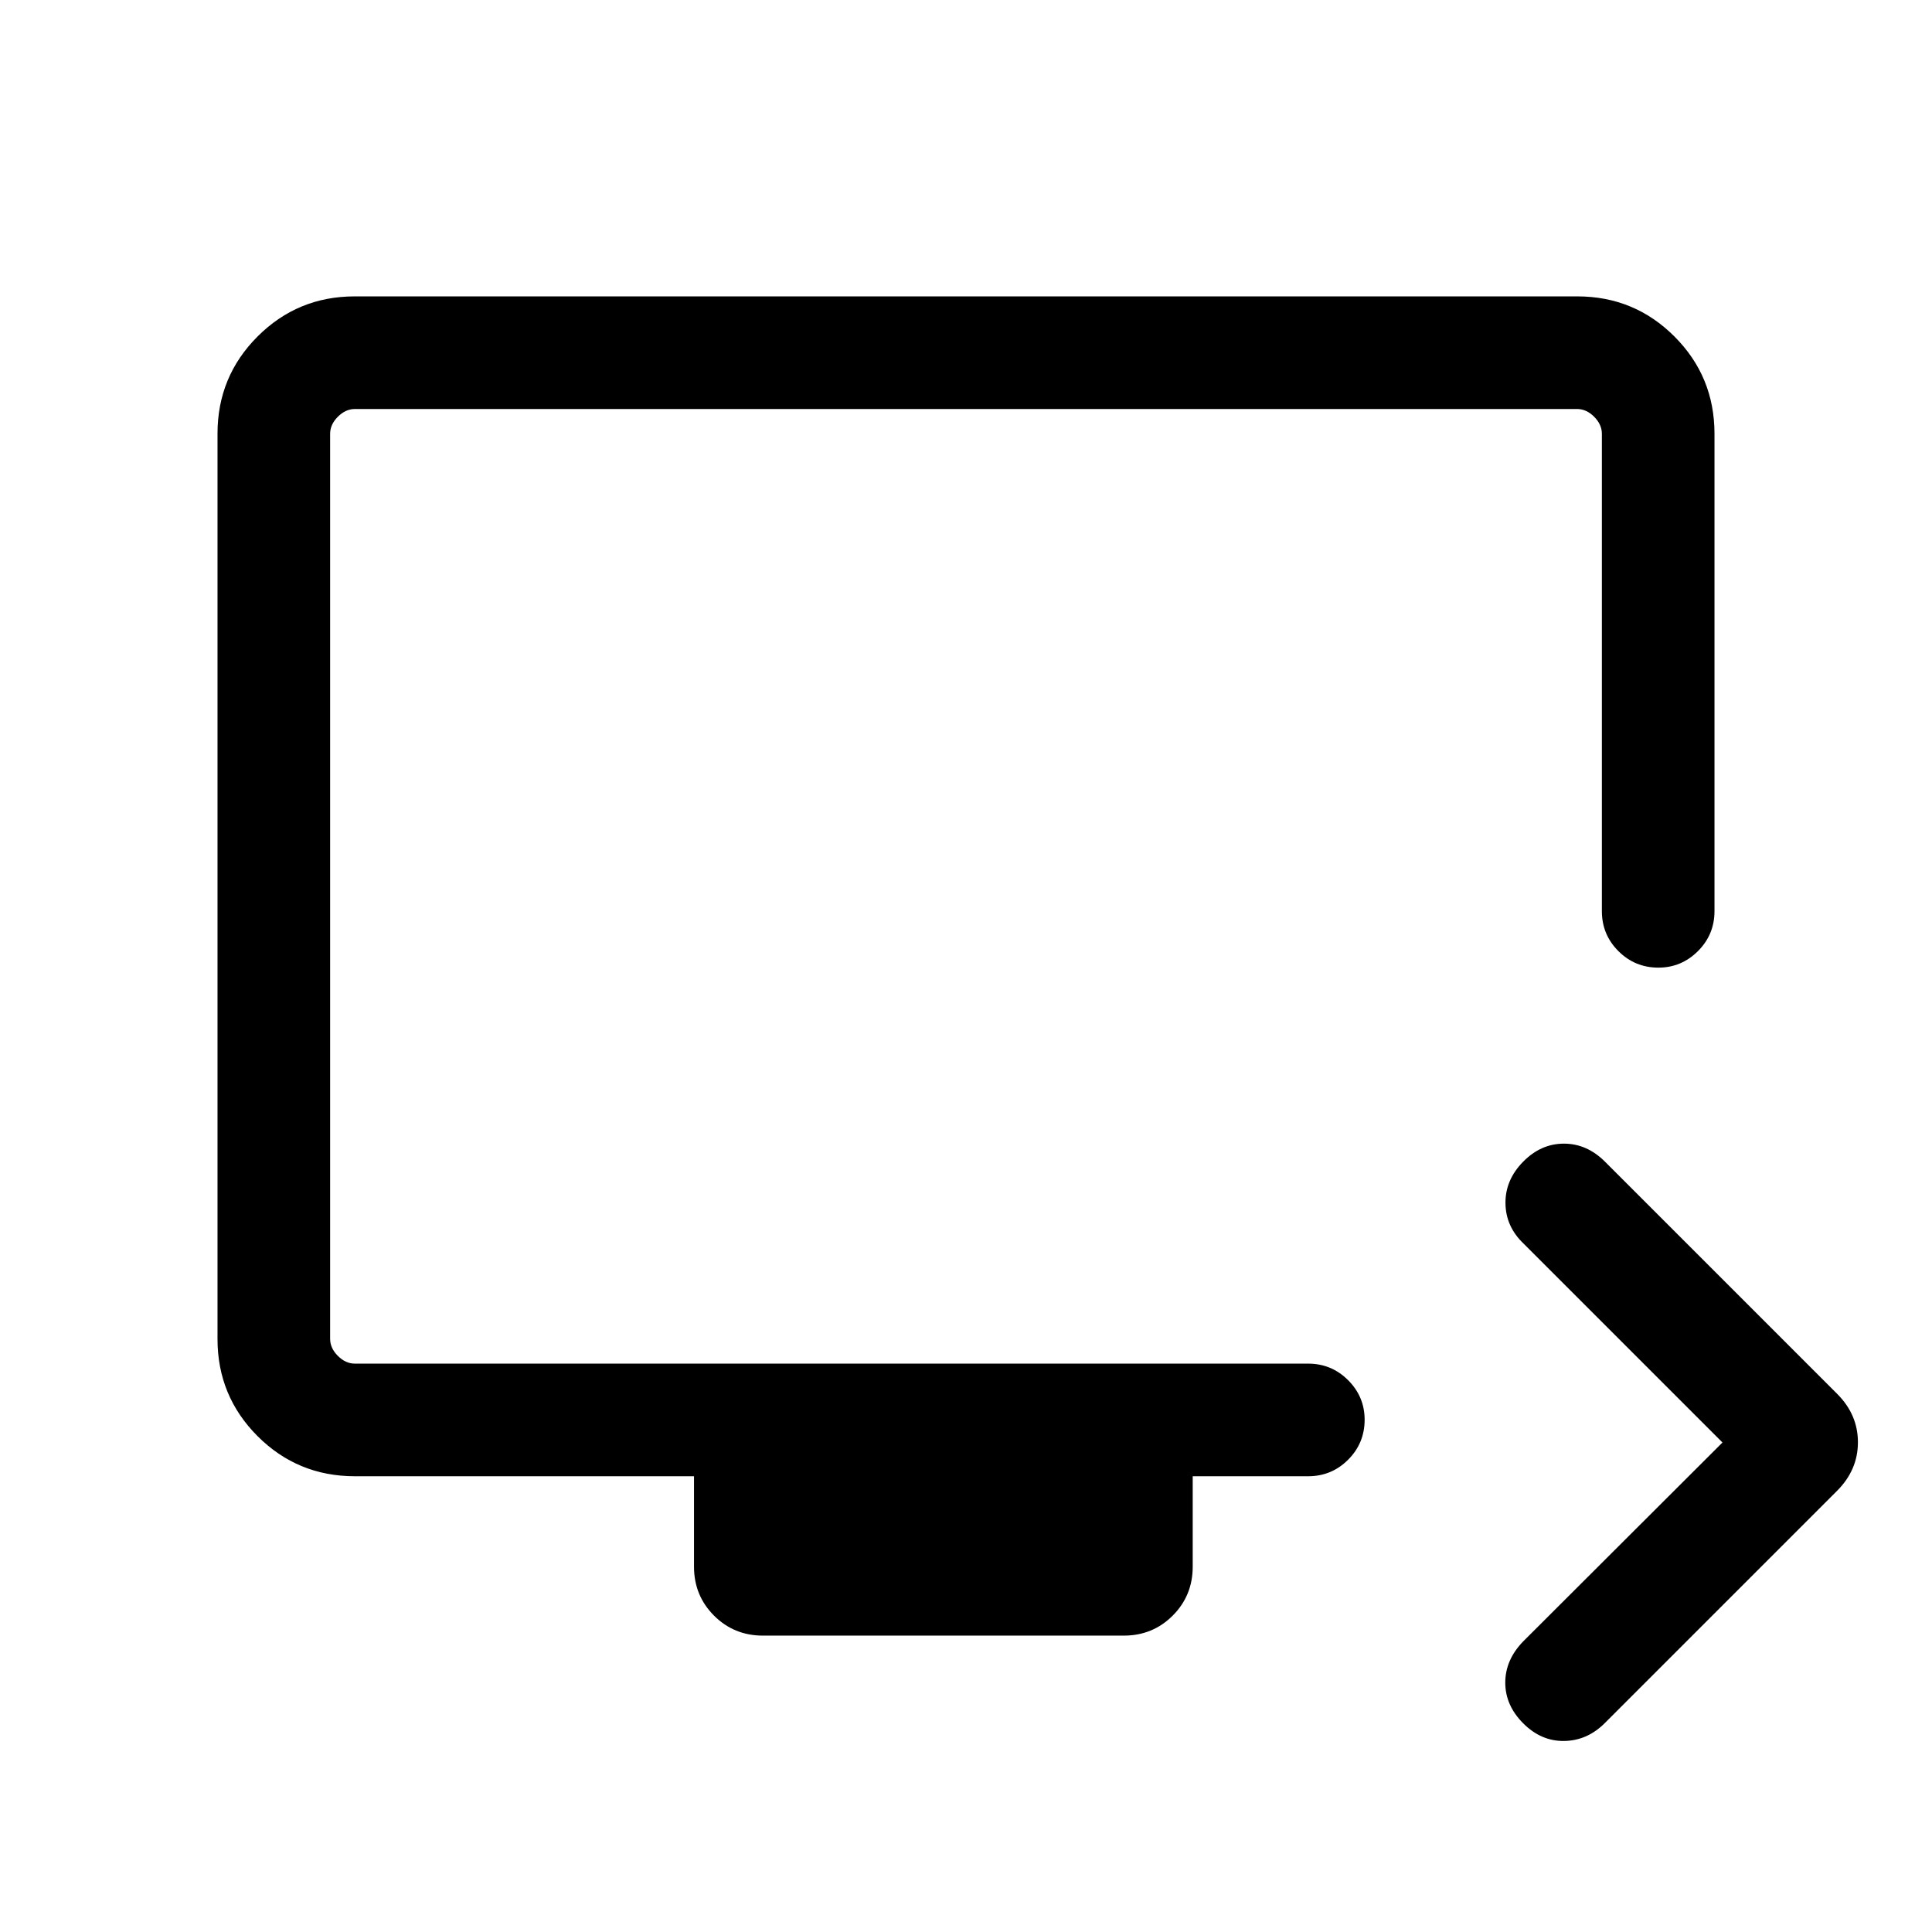 <svg xmlns="http://www.w3.org/2000/svg" height="24" viewBox="0 -960 960 960" width="24"><path d="m855.89-243.23-99-99q-8.74-8.43-8.83-19.95-.1-11.51 8.74-20.53 8.84-9.02 20.29-9.02t20.41 8.96l115.35 115.35q10.34 10.32 10.34 24.08 0 13.76-10.38 24.14L797.46-103.85q-8.7 8.73-20.17 8.93-11.48.19-20.4-8.75-8.93-8.93-8.93-20.25 0-11.31 8.93-20.5l99-98.81Zm-476.81 95.96q-14.35 0-24.29-9.94-9.94-9.95-9.94-24.29v-44.96h-168.5q-28.44 0-48.36-19.92-19.91-19.91-19.91-48.26v-449.91q0-28.35 19.91-48.26 19.92-19.92 48.27-19.92h607.48q28.35 0 48.27 19.92 19.91 19.91 19.91 48.35v237.19q0 11.66-8.22 19.87-8.23 8.21-19.66 8.21-11.66 0-19.87-8.21t-8.21-19.87v-237.19q0-4.62-3.84-8.46-3.85-3.85-8.47-3.85h-607.3q-4.62 0-8.47 3.85-3.84 3.84-3.84 8.46v449.73q0 4.61 3.84 8.46 3.85 3.85 8.47 3.85H650q11.65 0 19.87 8.22 8.21 8.23 8.21 19.66 0 11.65-8.21 19.87-8.22 8.21-19.87 8.21h-57.35v44.96q0 14.34-9.94 24.29-9.94 9.94-24.29 9.94H379.08ZM164.04-282.42v-474.35 474.35Z"/></svg>